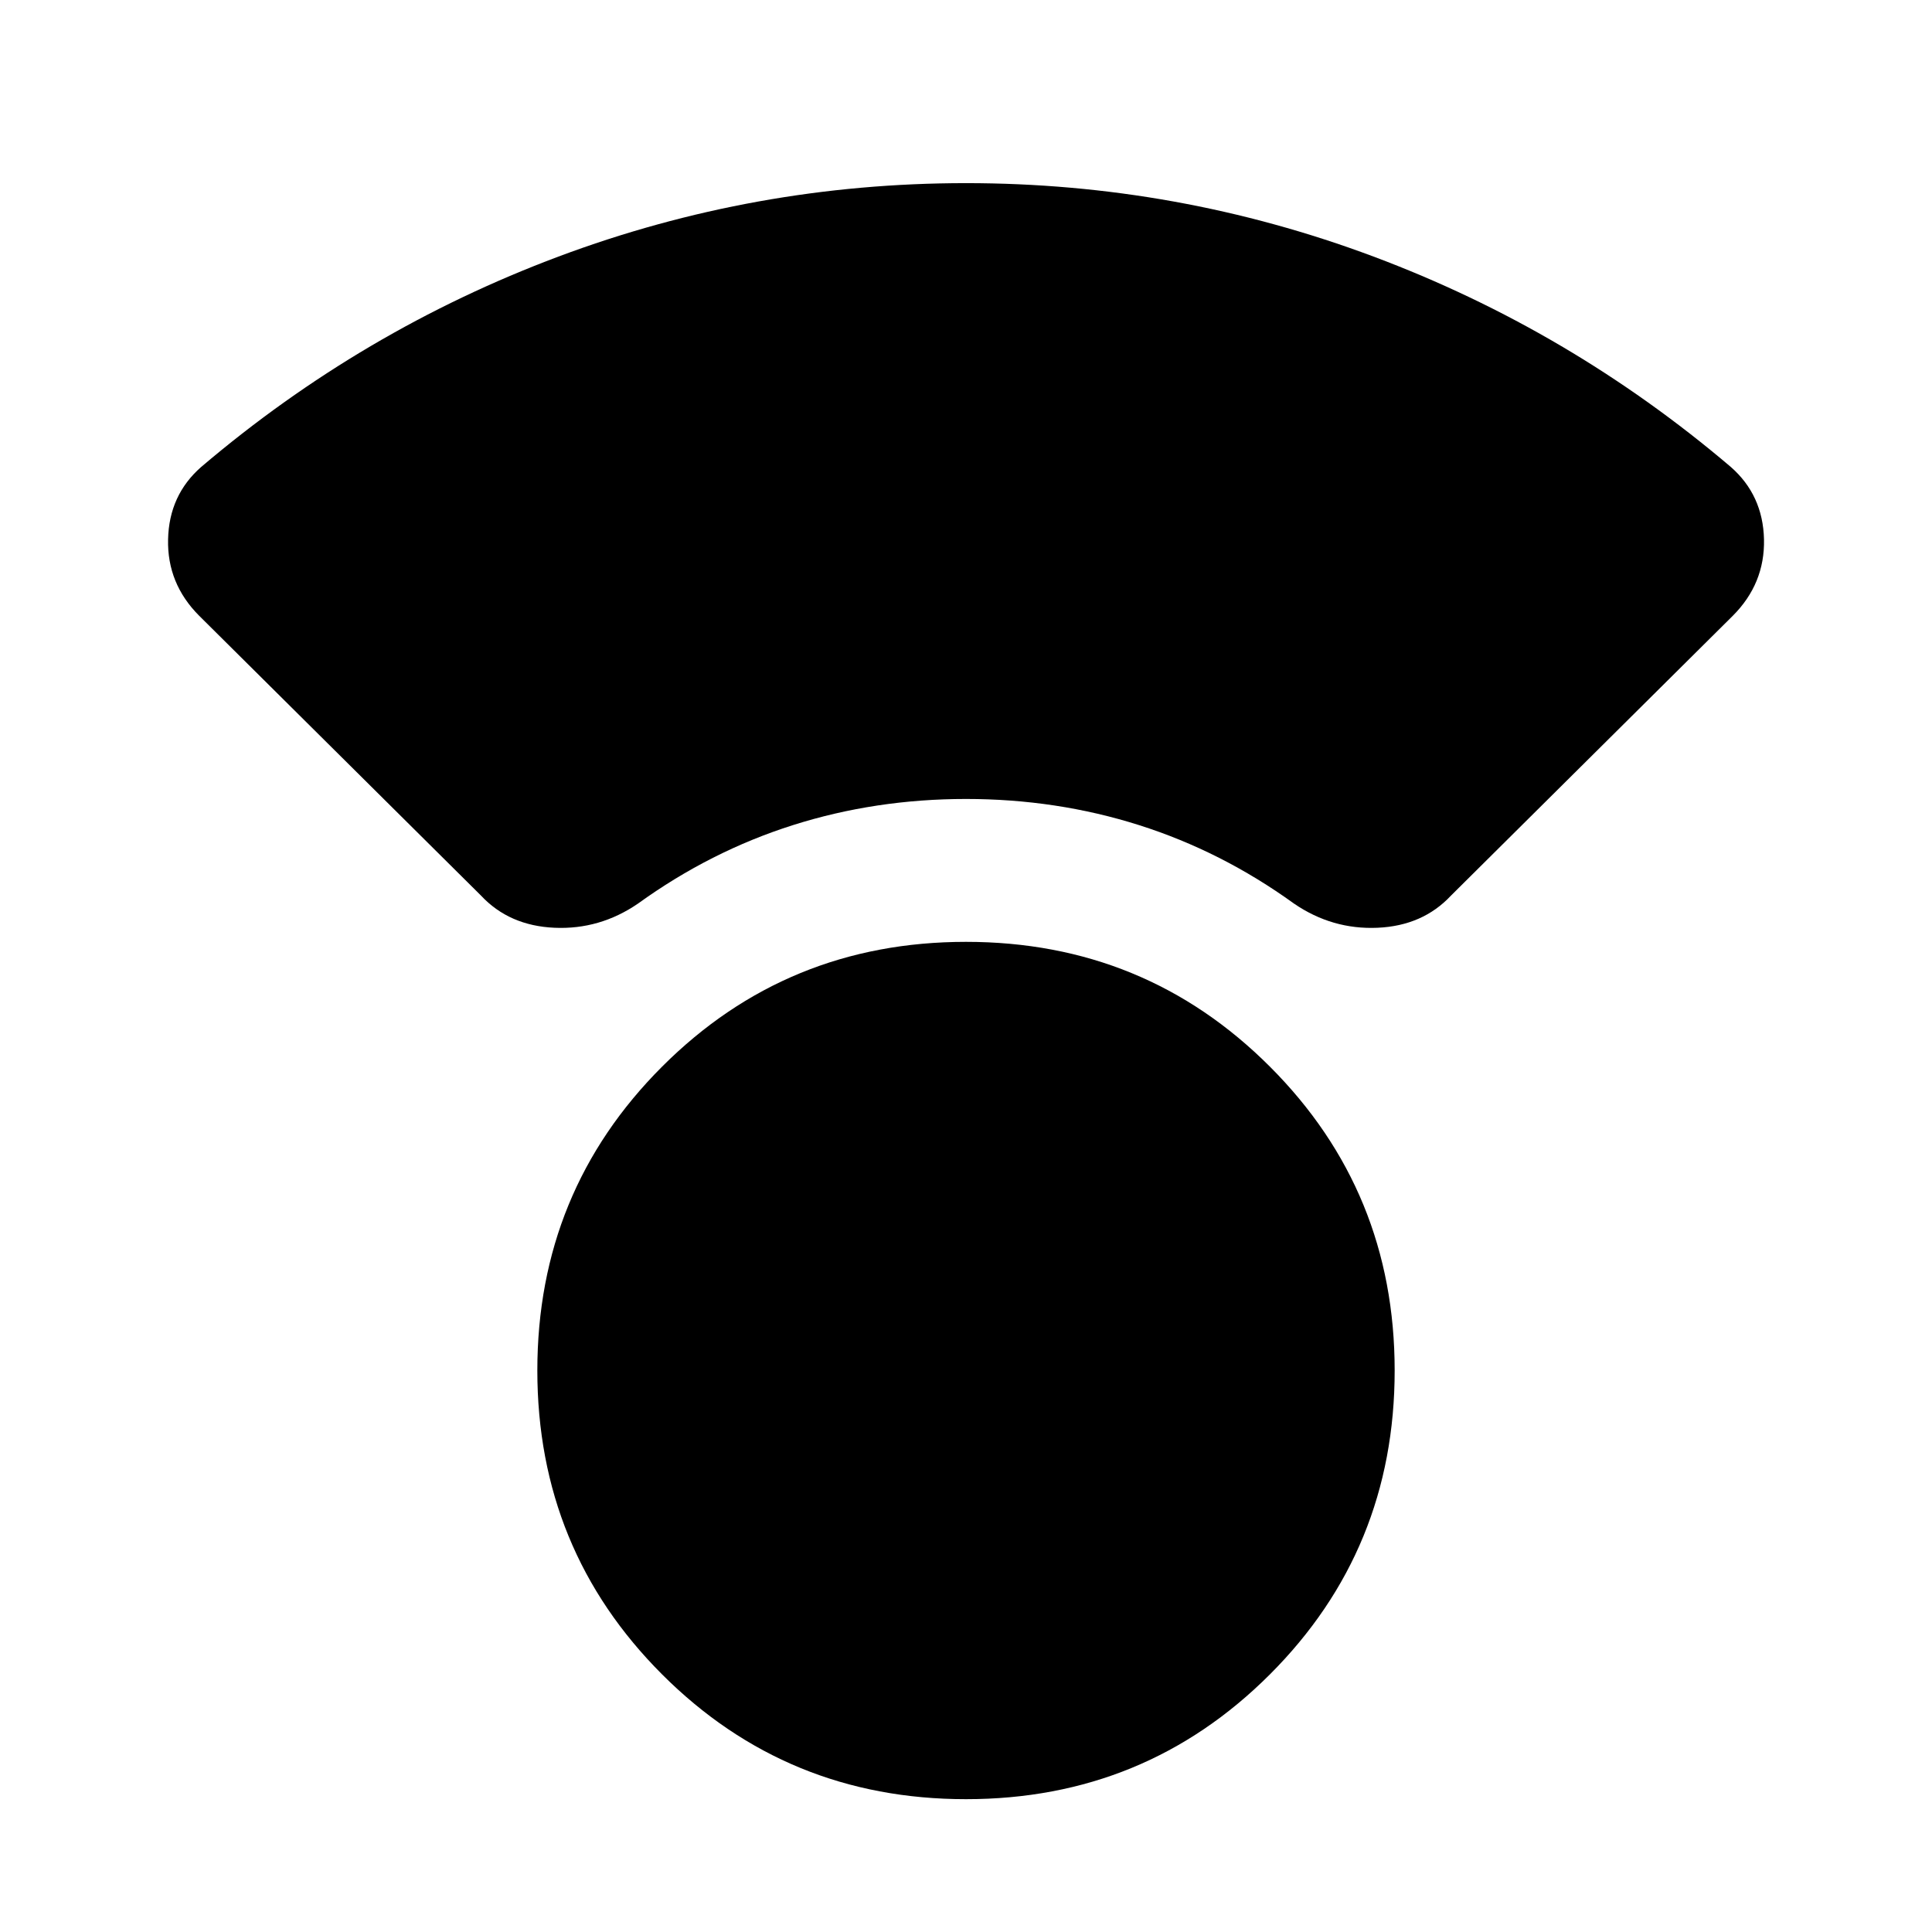 <svg xmlns="http://www.w3.org/2000/svg" height="24" width="24"><path d="M12 22.35Q9.775 22.35 8.225 20.8Q6.675 19.25 6.675 17.025Q6.675 14.8 8.225 13.25Q9.775 11.7 12 11.7Q14.225 11.7 15.775 13.25Q17.325 14.8 17.325 17.025Q17.325 19.25 15.775 20.8Q14.225 22.35 12 22.35ZM5.975 11.125 2.475 7.65Q2.075 7.25 2.088 6.7Q2.1 6.15 2.5 5.8Q4.5 4.1 6.938 3.187Q9.375 2.275 12 2.275Q14.625 2.275 17.062 3.187Q19.5 4.1 21.5 5.8Q21.9 6.15 21.913 6.7Q21.925 7.25 21.525 7.65L18.025 11.125Q17.675 11.5 17.113 11.525Q16.55 11.55 16.075 11.225Q15.175 10.575 14.15 10.25Q13.125 9.925 12 9.925Q10.875 9.925 9.85 10.25Q8.825 10.575 7.925 11.225Q7.45 11.55 6.888 11.525Q6.325 11.5 5.975 11.125Z"/></svg>